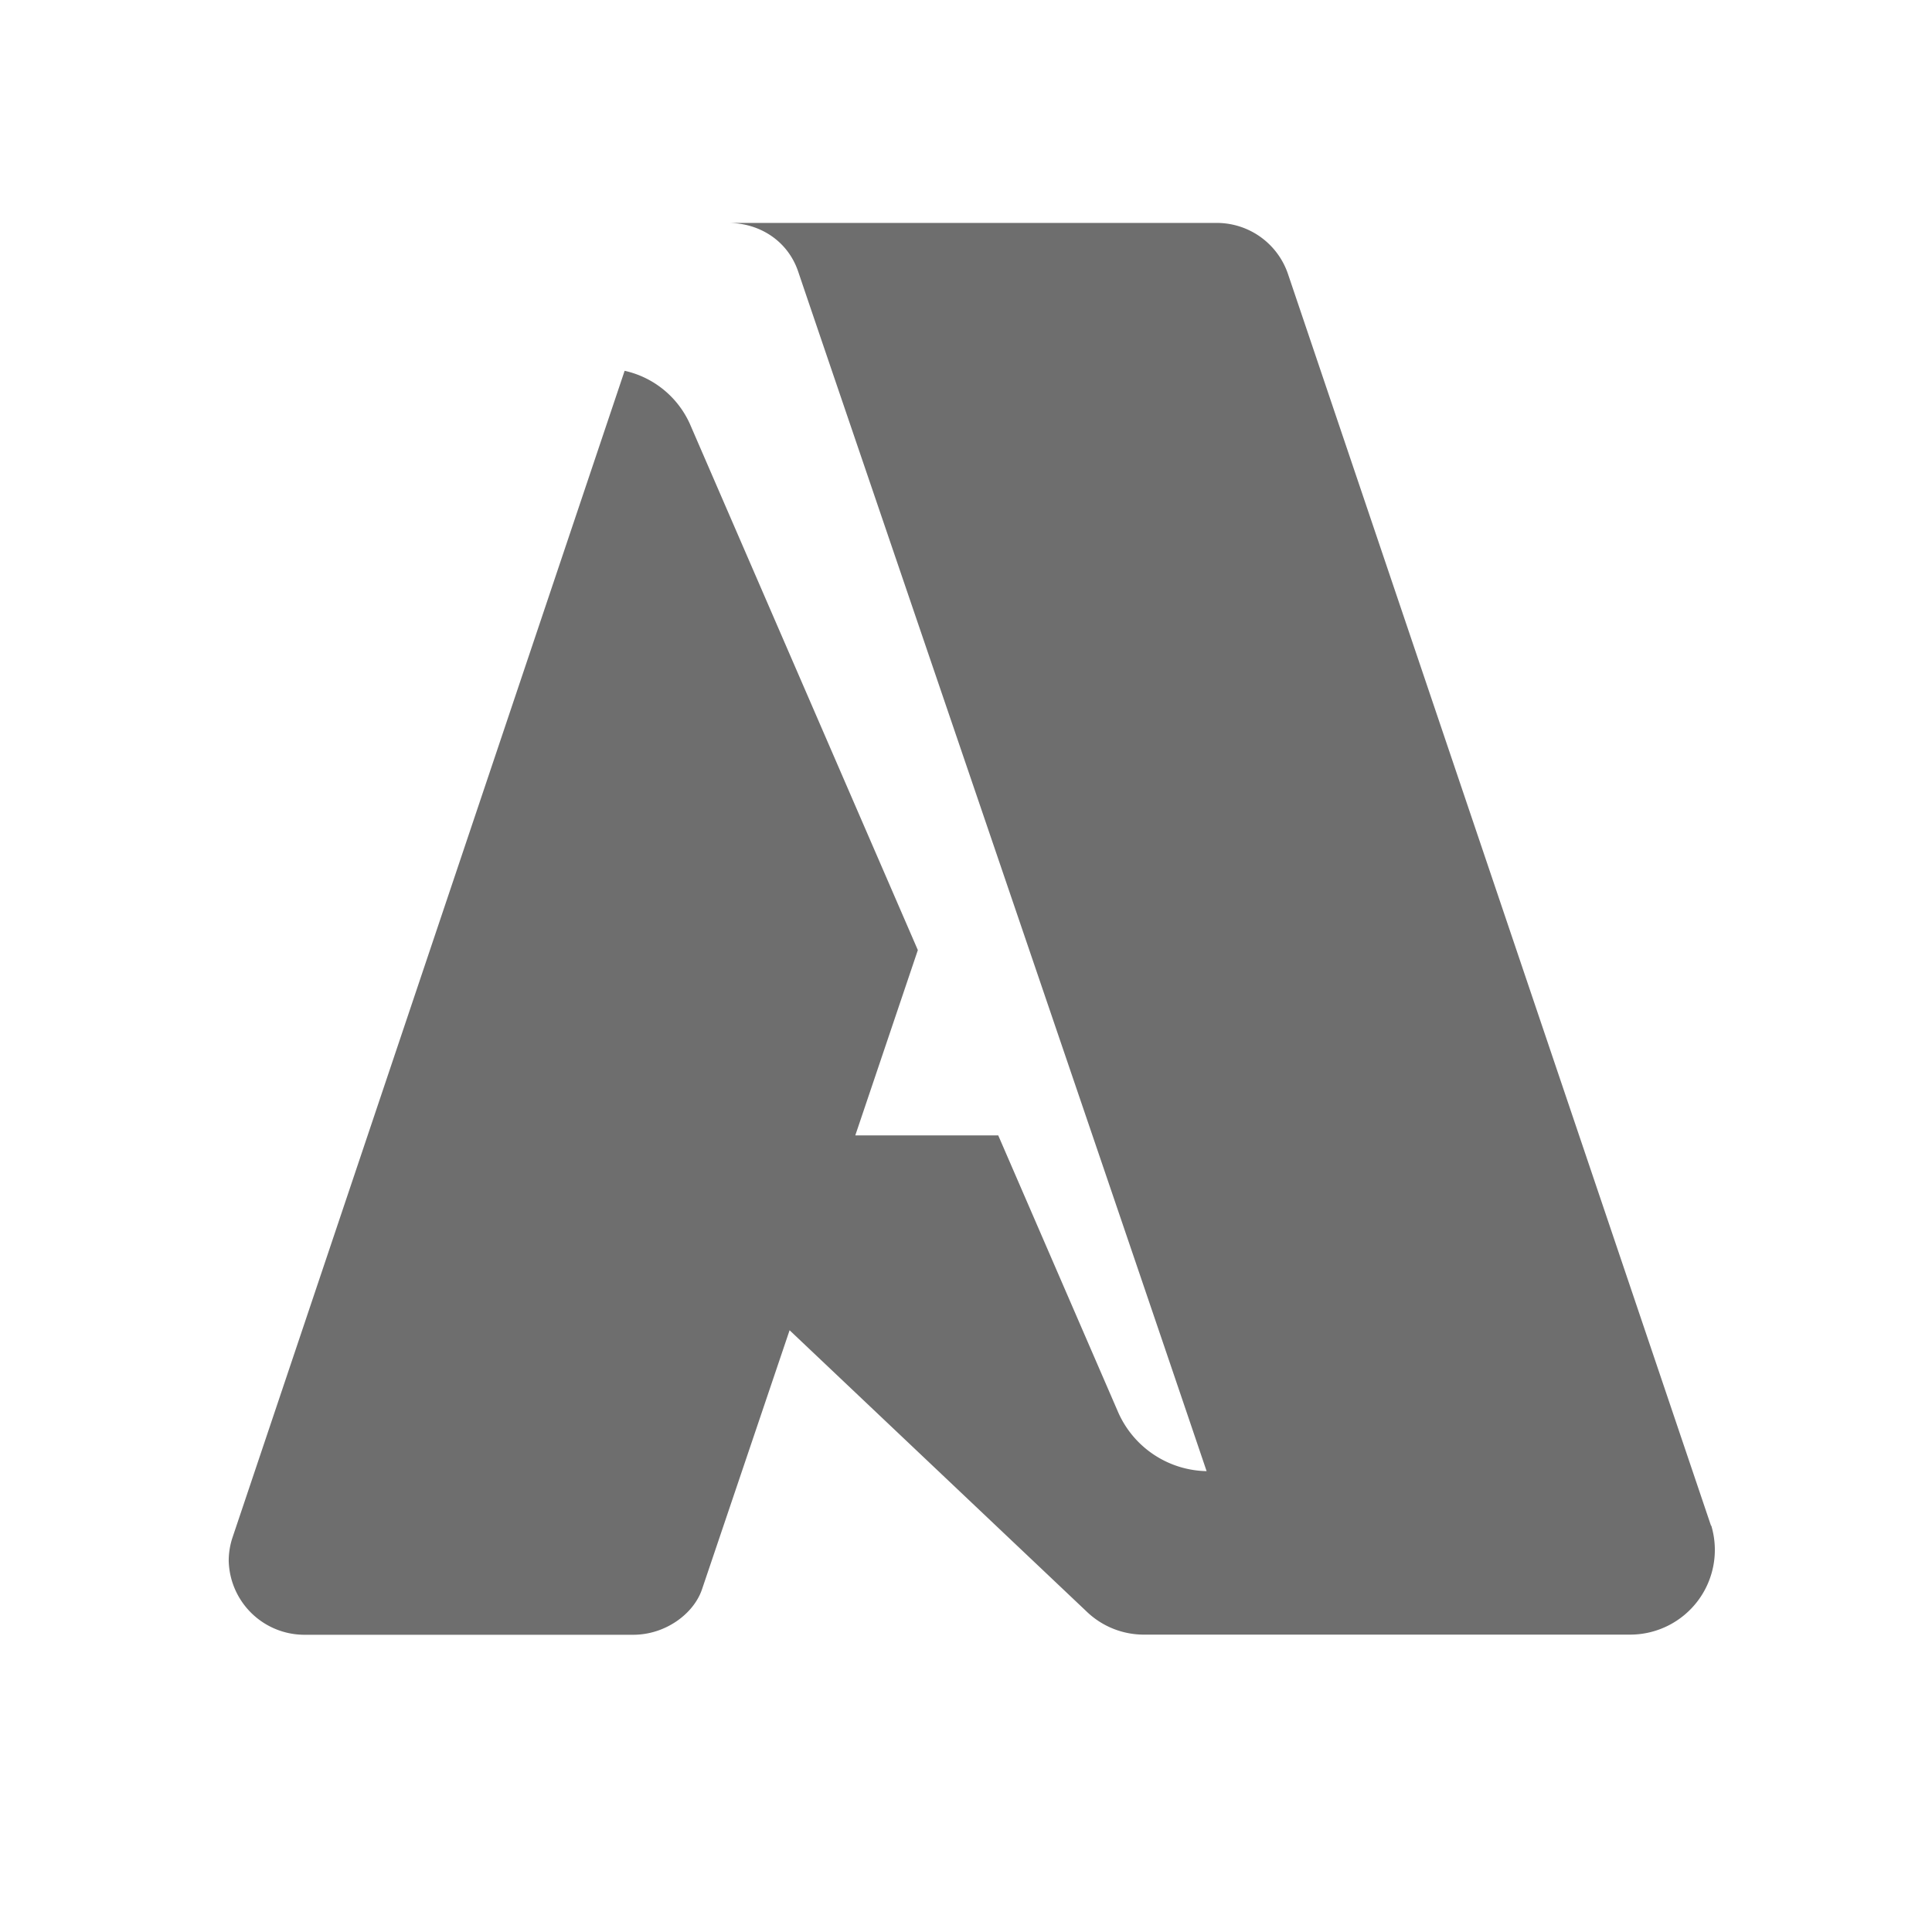 <svg width="13" height="13" viewBox="0 0 13 13" xmlns="http://www.w3.org/2000/svg">
  <path fill="#6e6e6e" d="M11.513 10.266 8.666 1.842A.506.506 0 0 0 8.19 1.5H4.899c.215 0 .403.123.472.328.213.631 2.148 6.3 2.748 8.071a.664.664 0 0 1-.595-.396L6.717 7.64h-.962l.421-1.247L4.641 2.85a.632.632 0 0 0-.438-.355l-2.638 7.849a.498.498 0 0 0-.026.158.51.51 0 0 0 .504.498h2.218c.217 0 .406-.141.462-.304l.59-1.745 1.999 1.893a.555.555 0 0 0 .391.155h3.266a.57.57 0 0 0 .546-.733Z"/>
</svg>

